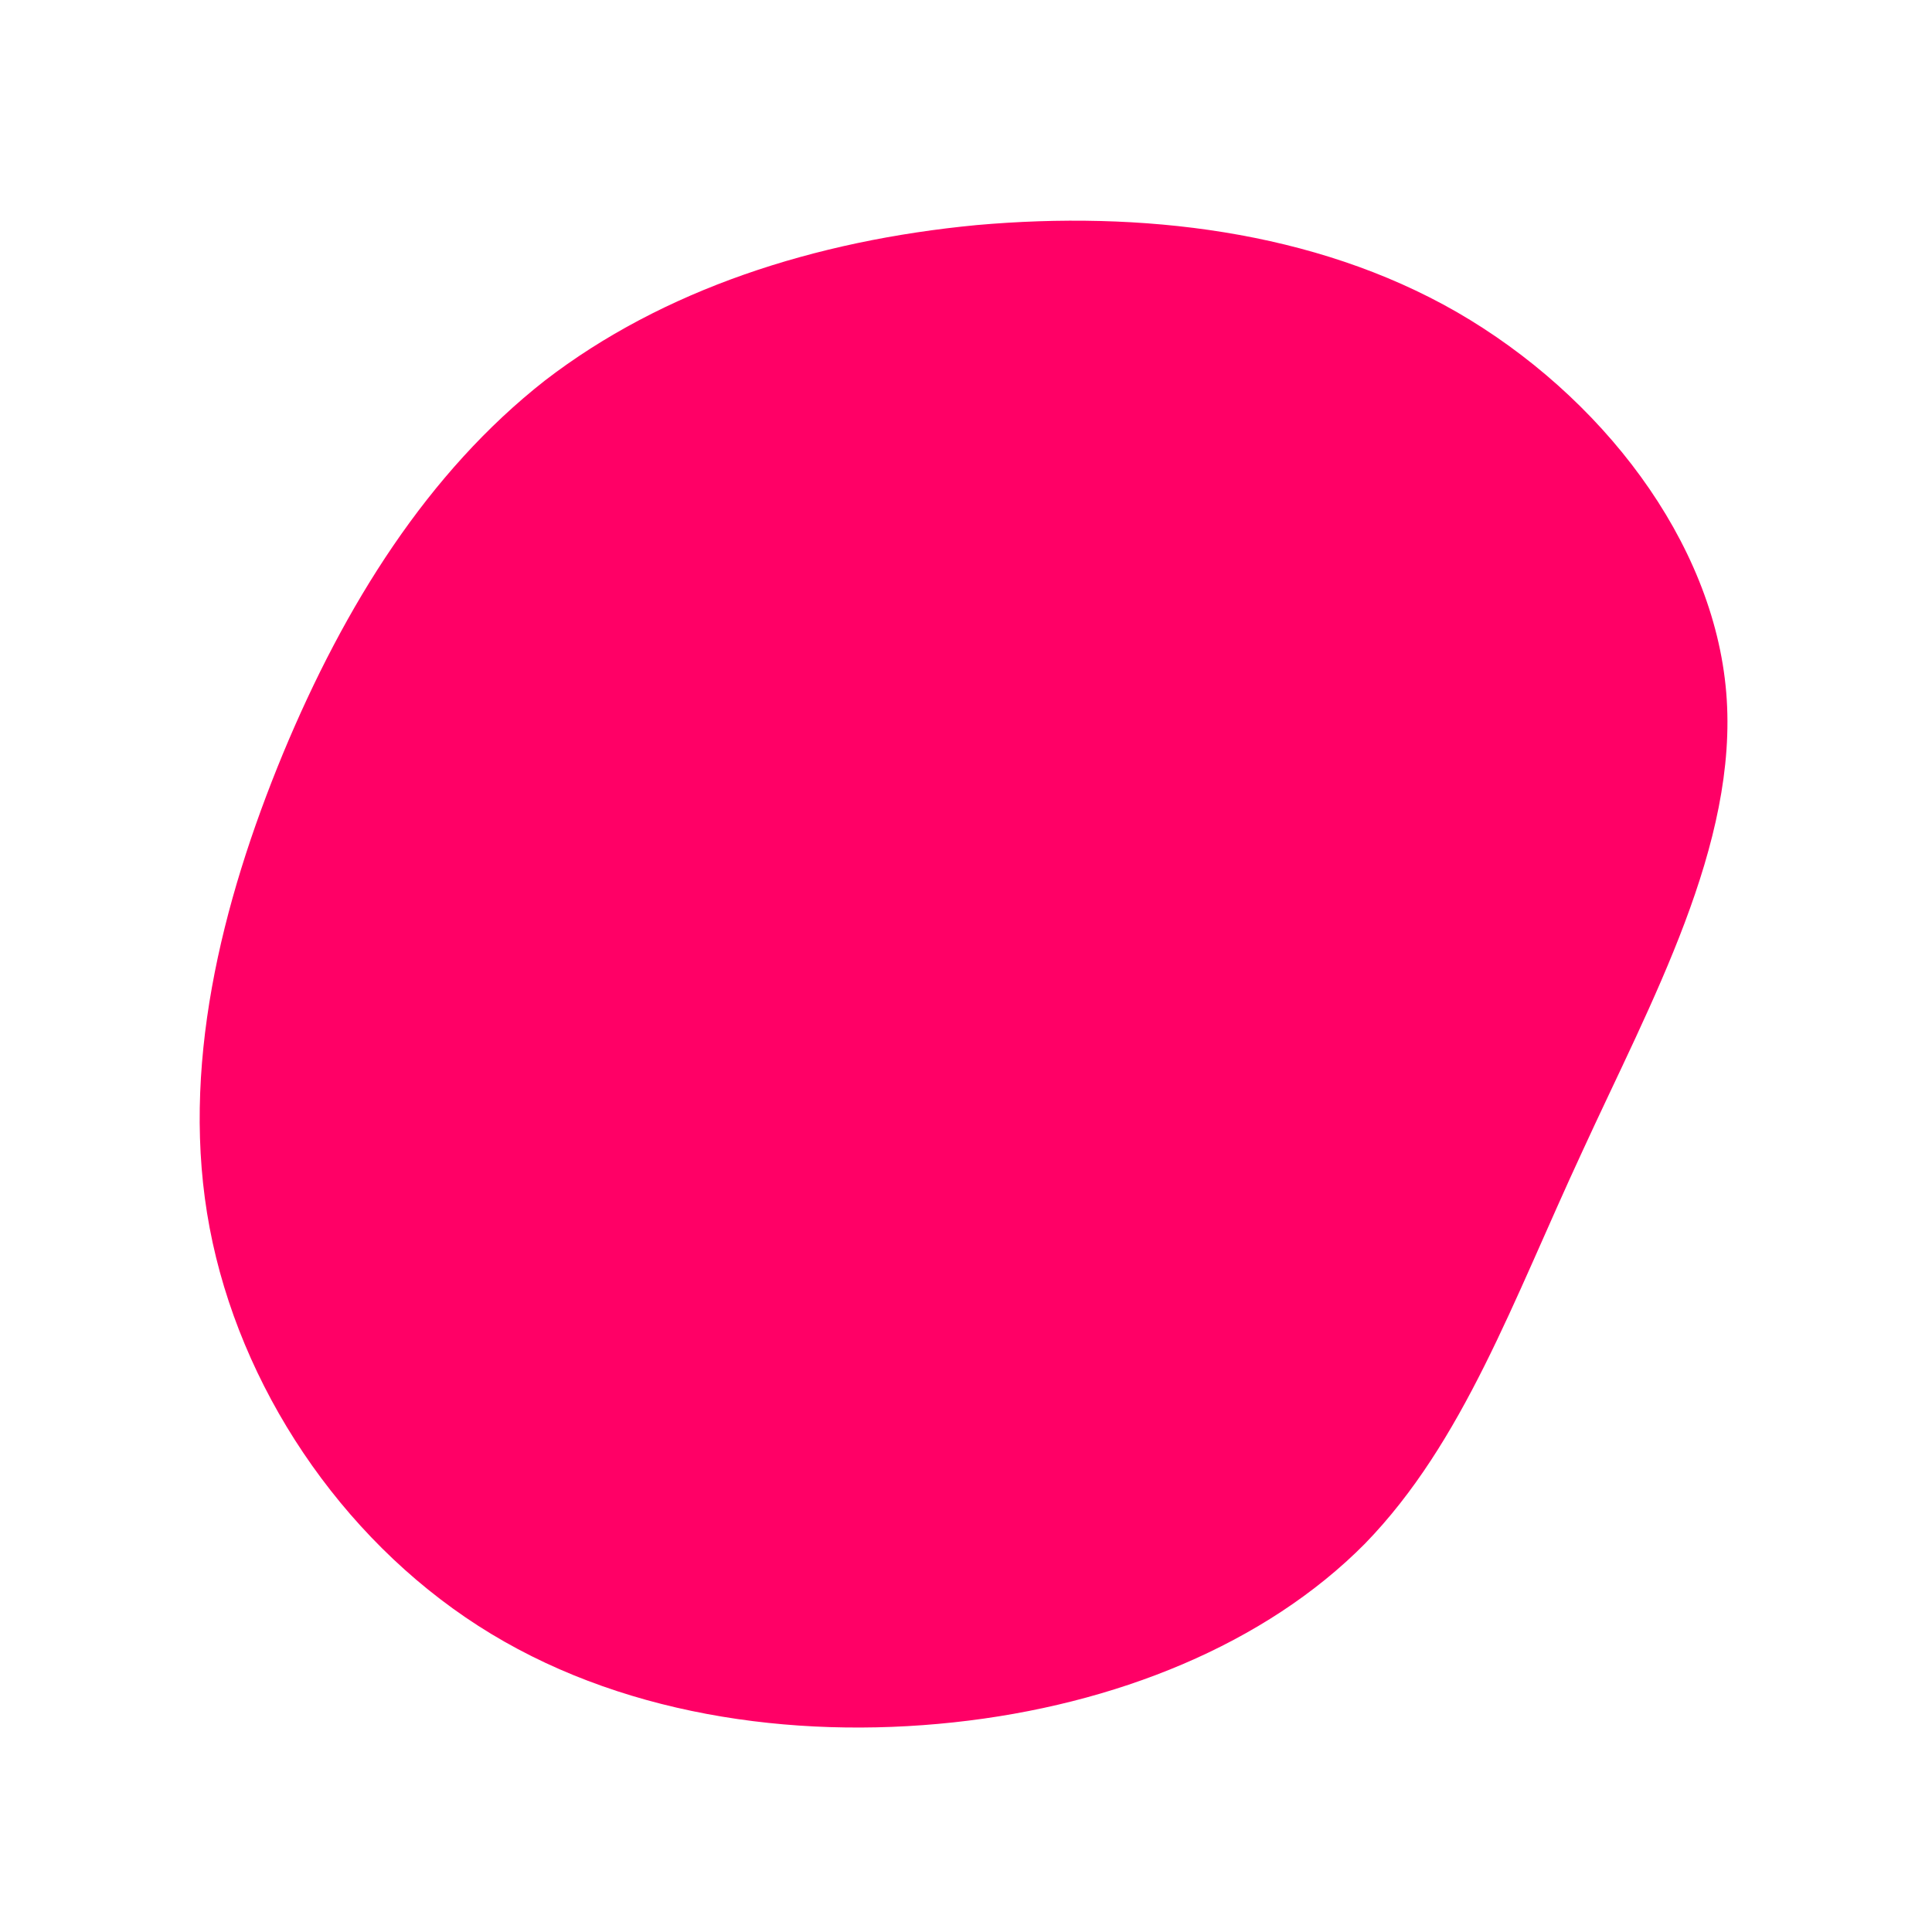 <?xml version="1.0" standalone="no"?>
<svg viewBox="0 0 200 200" xmlns="http://www.w3.org/2000/svg">
  <path fill="#FF0066" d="M50.8,-67.7C65.7,-59.1,77.4,-44,78.7,-28.3C80,-12.6,70.9,3.7,63.8,19.2C56.6,34.7,51.5,49.3,41.3,59.8C31,70.2,15.5,76.5,-1.3,78.3C-18.1,80.1,-36.2,77.5,-50.5,68.3C-64.8,59.1,-75.2,43.5,-78.3,27.1C-81.4,10.7,-77.1,-6.5,-70.7,-22C-64.3,-37.4,-55.7,-51.1,-43.6,-60.6C-31.4,-70,-15.7,-75.1,1.1,-76.7C18,-78.2,36,-76.2,50.8,-67.7Z" transform="translate(100 100)" />
</svg>
